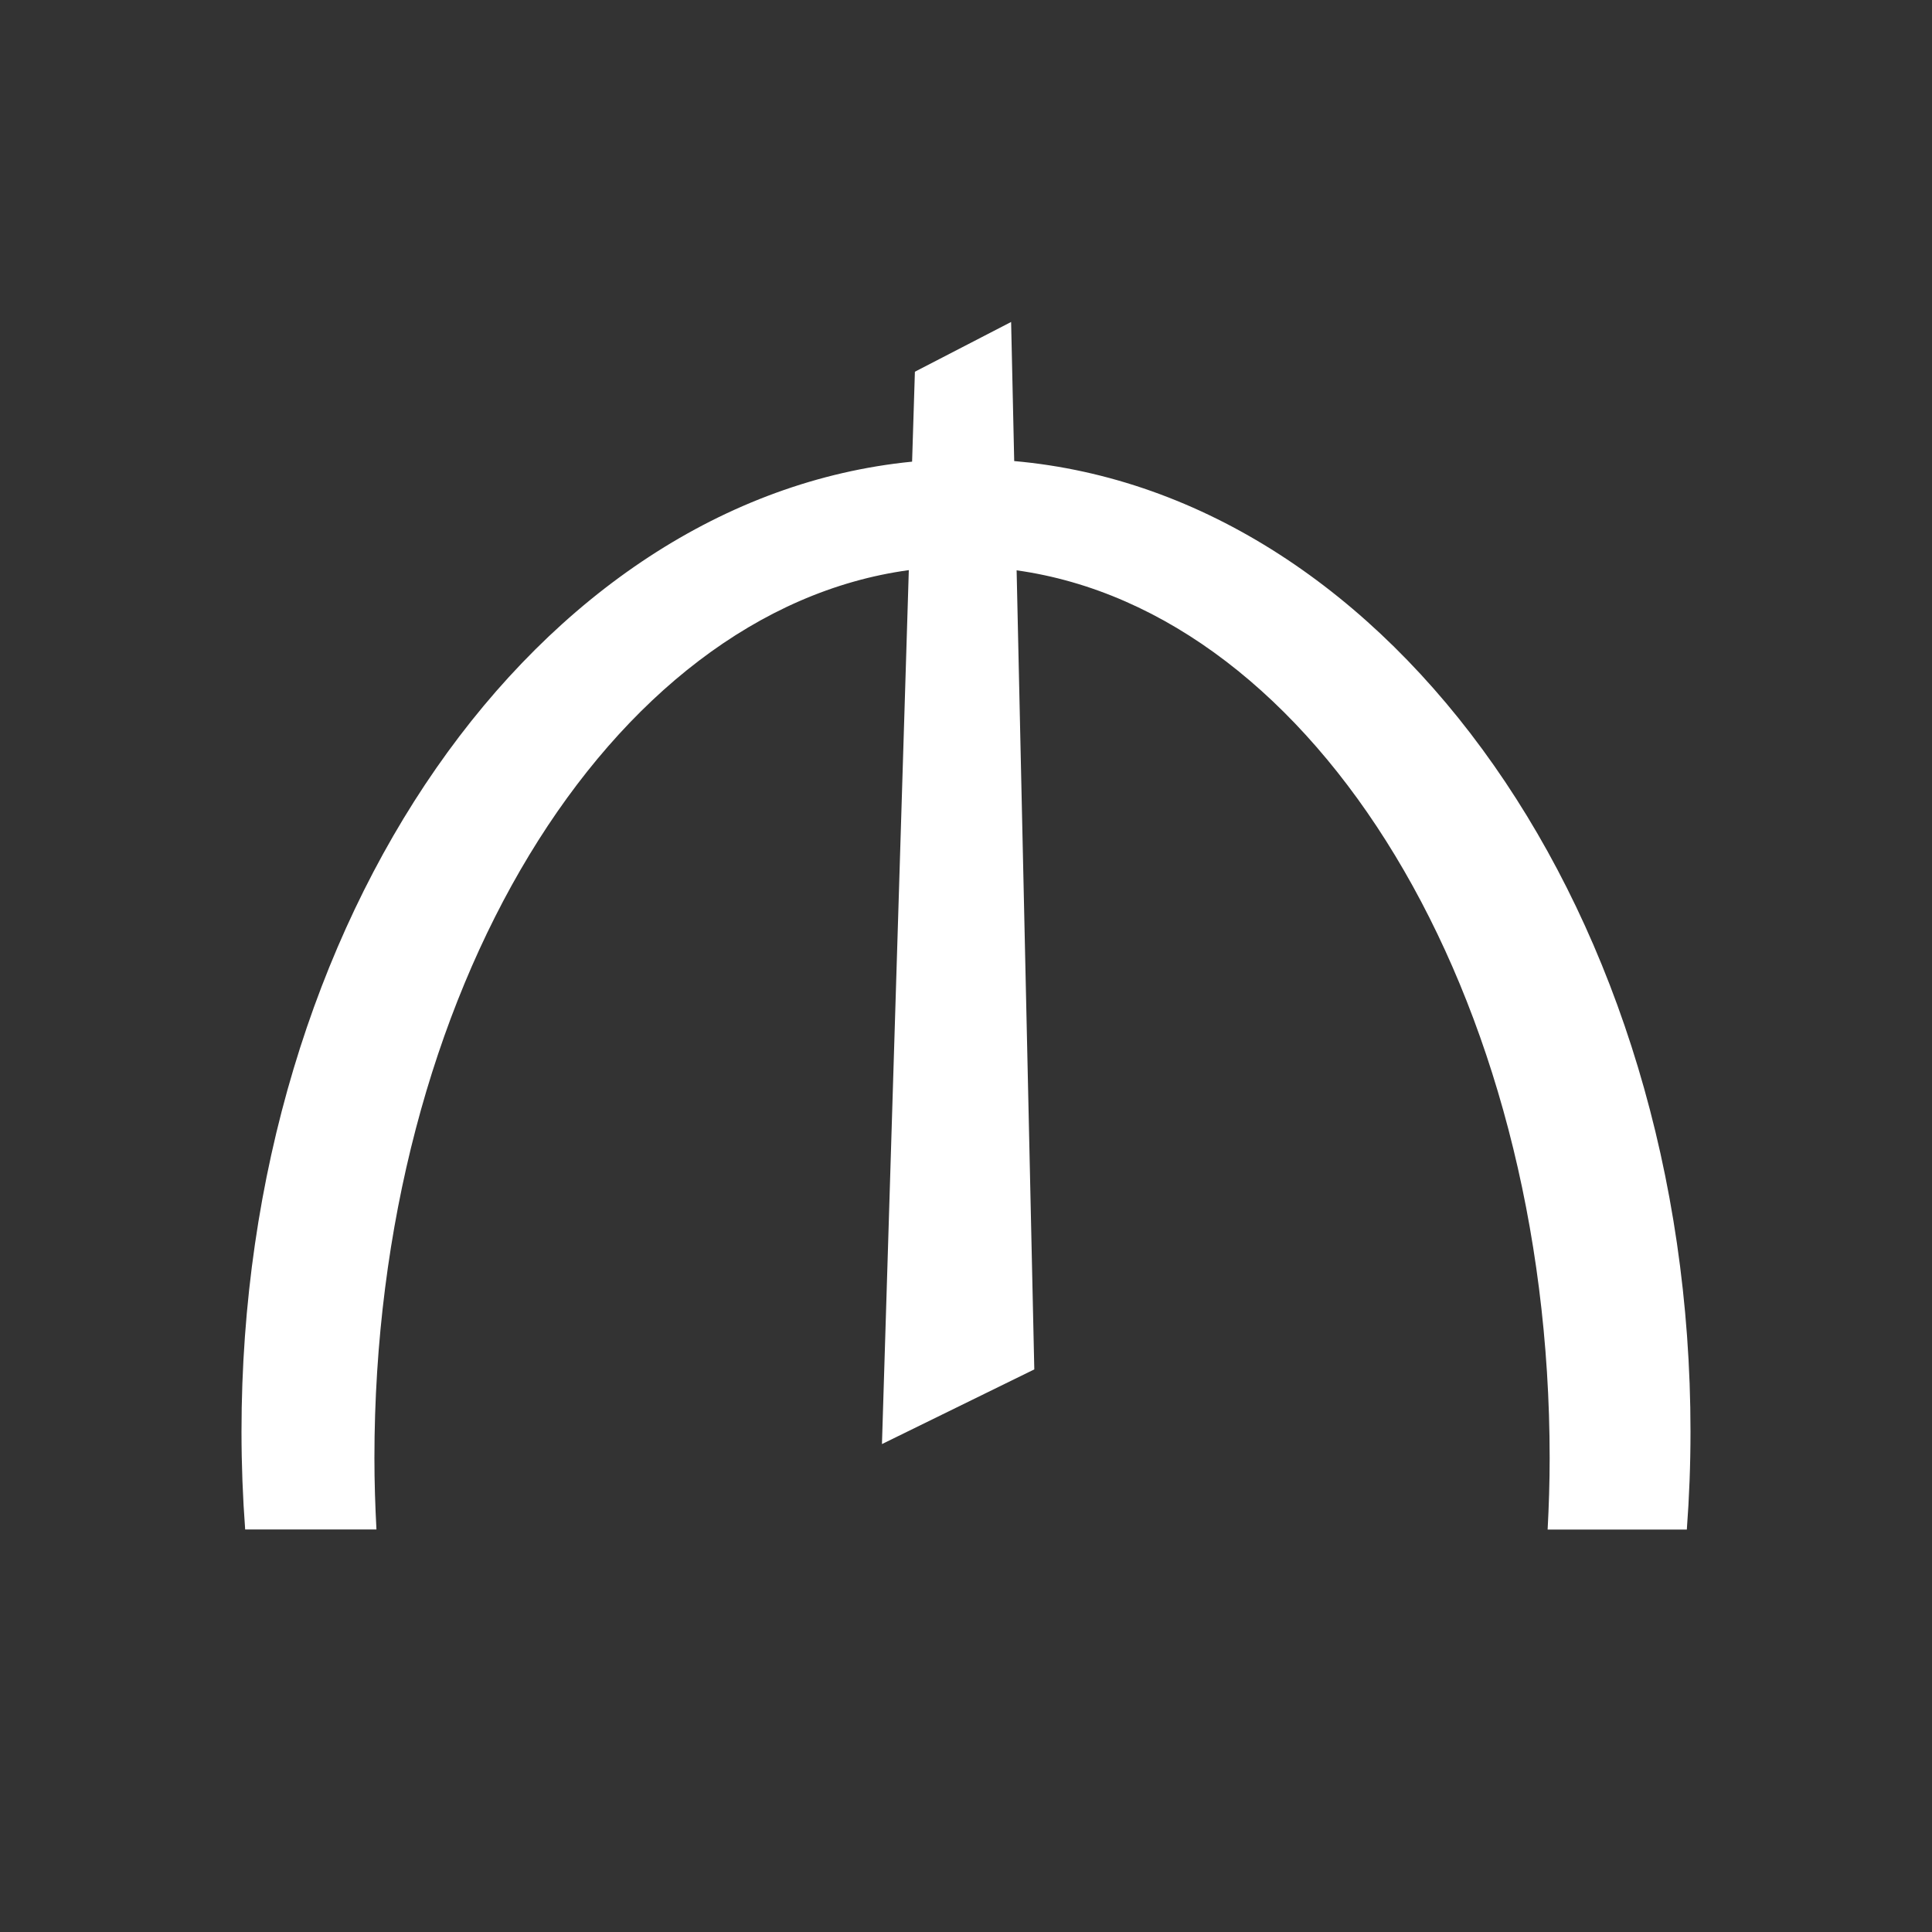 <svg width="20" height="20" viewBox="0 0 20 20" fill="none" xmlns="http://www.w3.org/2000/svg">
<rect x="0" y="0" width="20" height="20" fill="#333333" stroke="none"/>
<path d="M10.499 4.773L10.467 3.333L9.471 3.848L9.442 4.779C5.561 5.163 2.5 9.51 2.5 14.82C2.5 15.162 2.513 15.5 2.538 15.833H3.897C3.884 15.589 3.876 15.343 3.876 15.095C3.876 10.278 6.307 6.325 9.408 5.902L9.13 14.949L10.707 14.176L10.524 5.904C13.618 6.337 16.042 10.285 16.042 15.095C16.042 15.344 16.034 15.589 16.021 15.834H17.462C17.487 15.5 17.5 15.162 17.5 14.82C17.5 9.483 14.409 5.118 10.499 4.773Z" fill="white"/>
</svg>
